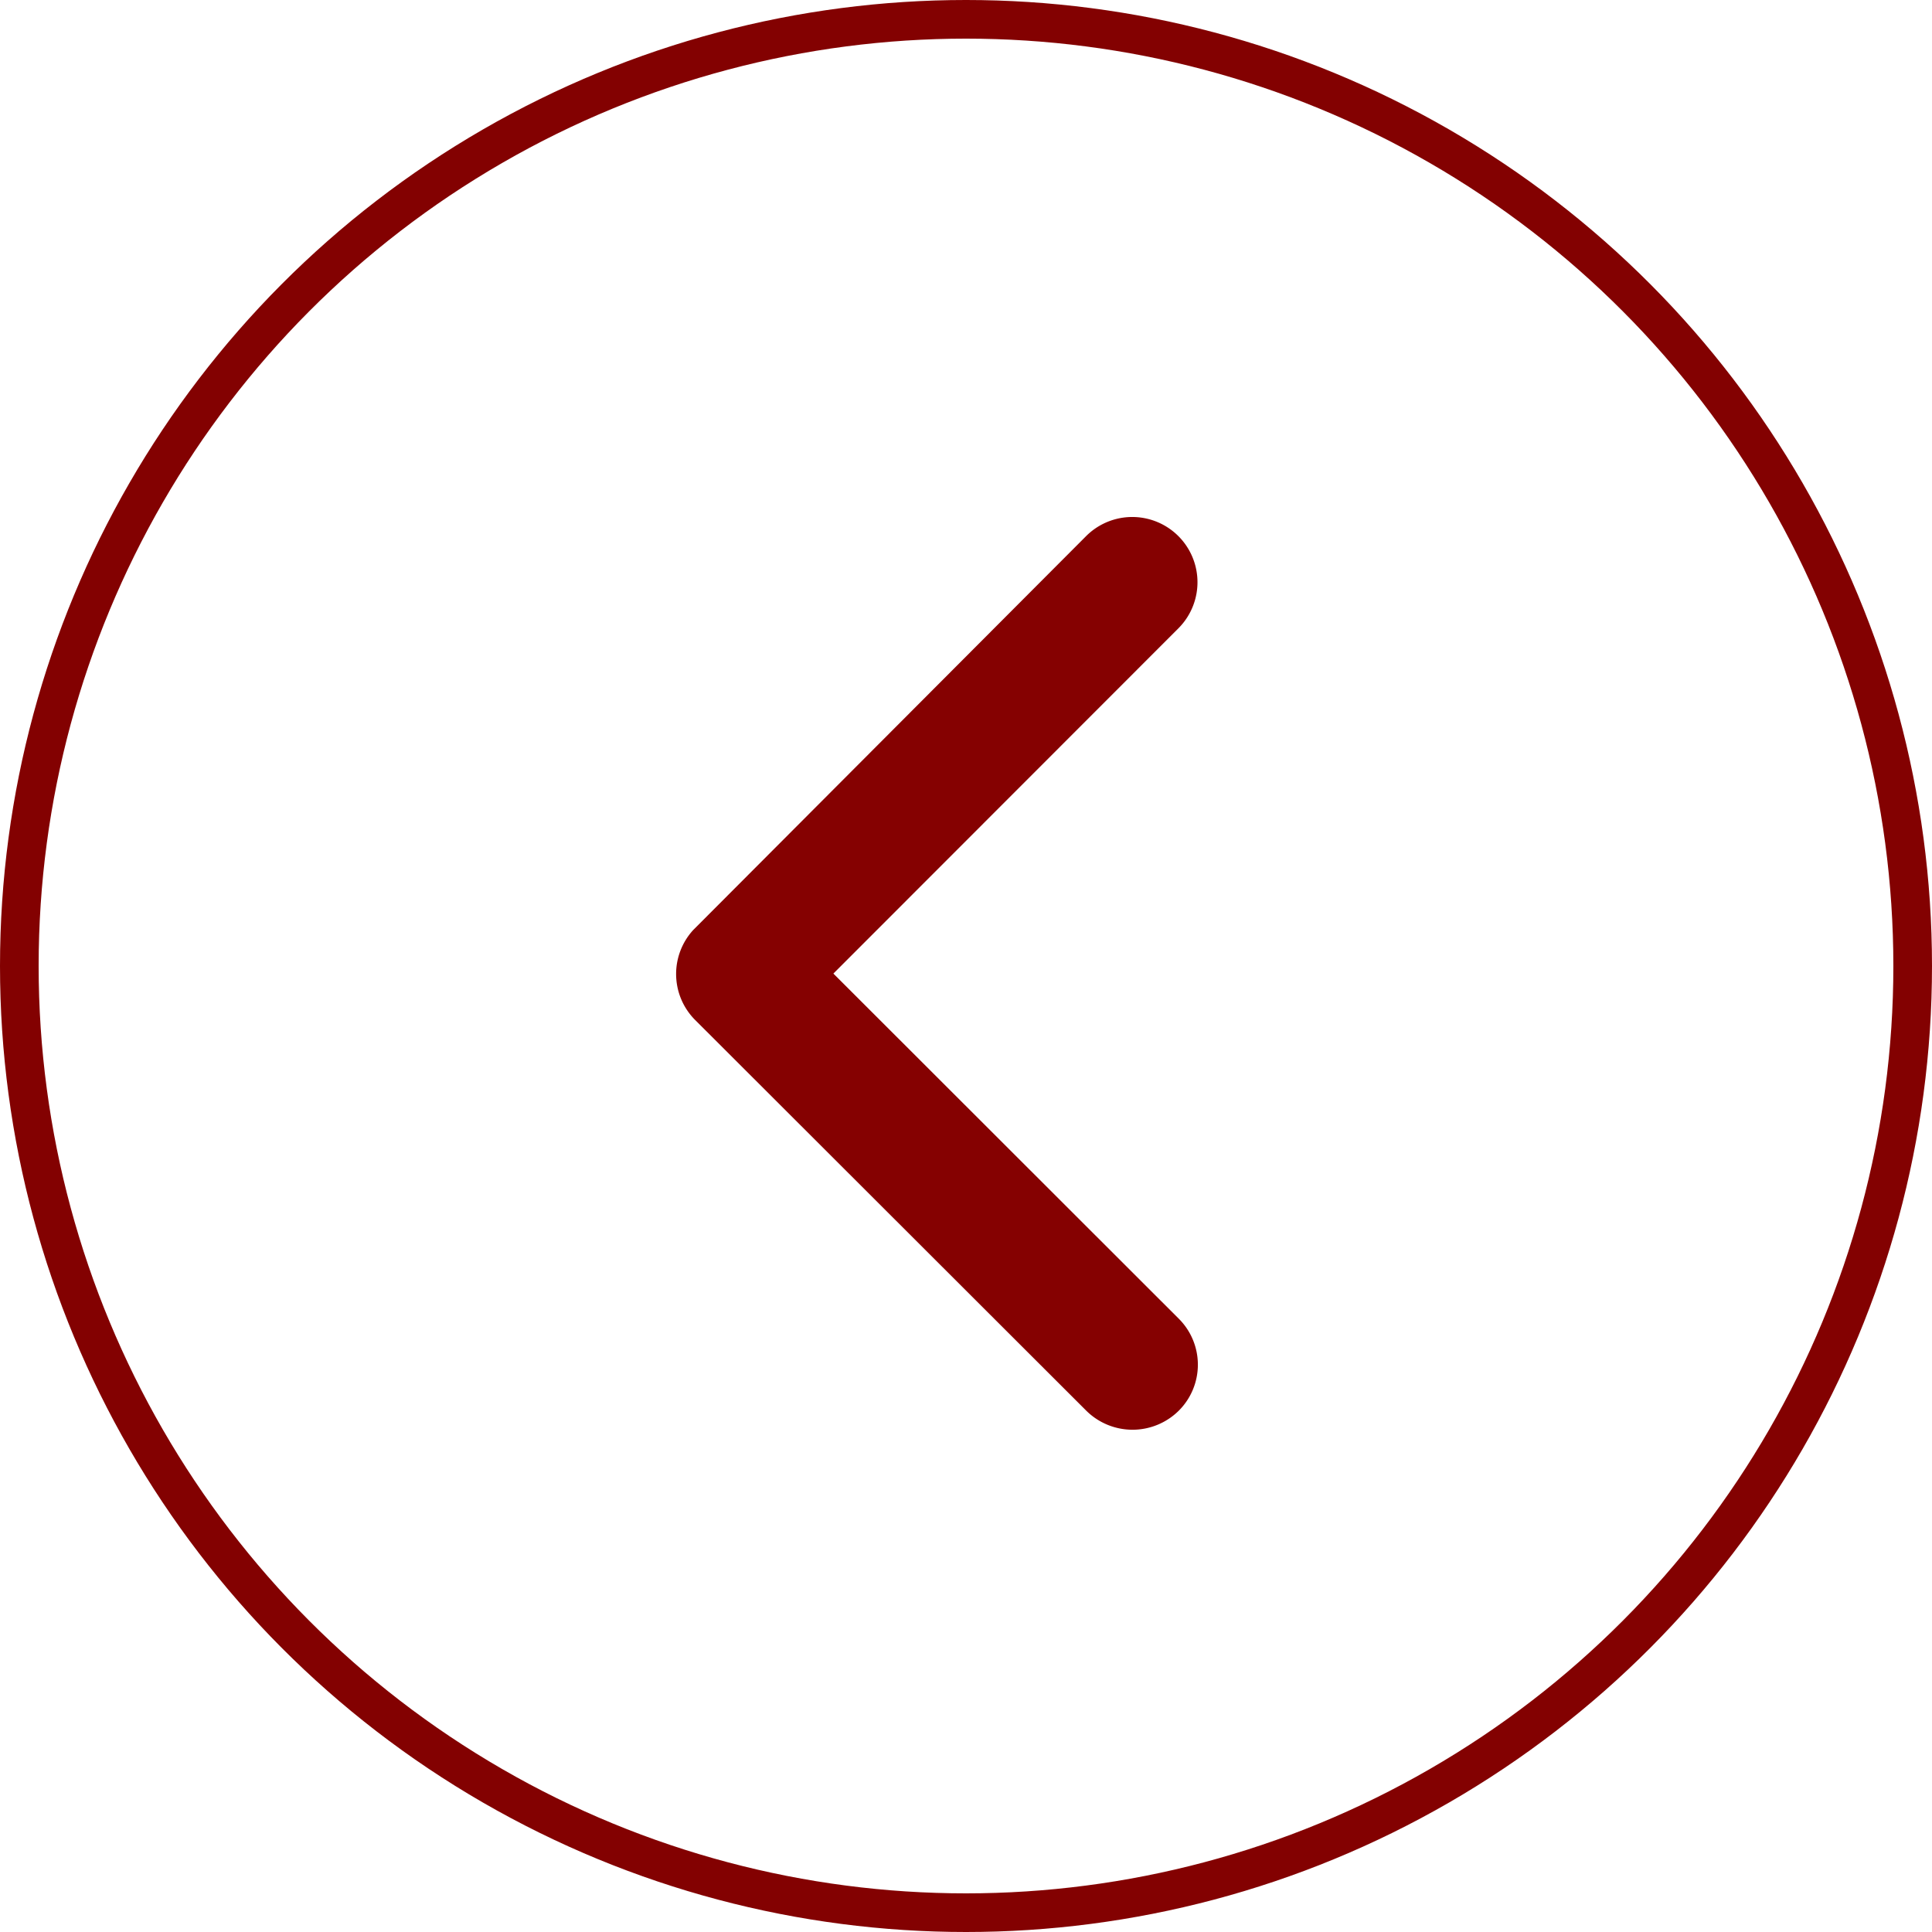 <svg xmlns="http://www.w3.org/2000/svg" width="50" height="50" viewBox="0 0 50 50">
  <g id="Group_80" data-name="Group 80" transform="translate(1860 1523) rotate(180)">
    <g id="Ellipse_14" data-name="Ellipse 14" transform="translate(1810 1473)" fill="none" stroke="#830101" stroke-width="1">
      <circle cx="25" cy="25" r="25" stroke="none"/>
      <circle cx="25" cy="25" r="24.5" fill="none"/>
    </g>
    <path id="Icon_ionic-ios-arrow-forward" data-name="Icon ionic-ios-arrow-forward" d="M20.679,18,11.742,9.07a1.681,1.681,0,0,1,0-2.384,1.7,1.7,0,0,1,2.391,0L24.258,16.8a1.685,1.685,0,0,1,.049,2.327L14.14,29.32a1.688,1.688,0,0,1-2.391-2.384Z" transform="translate(1817.753 1479.804)" fill="#850101"/>
  </g>
</svg>
